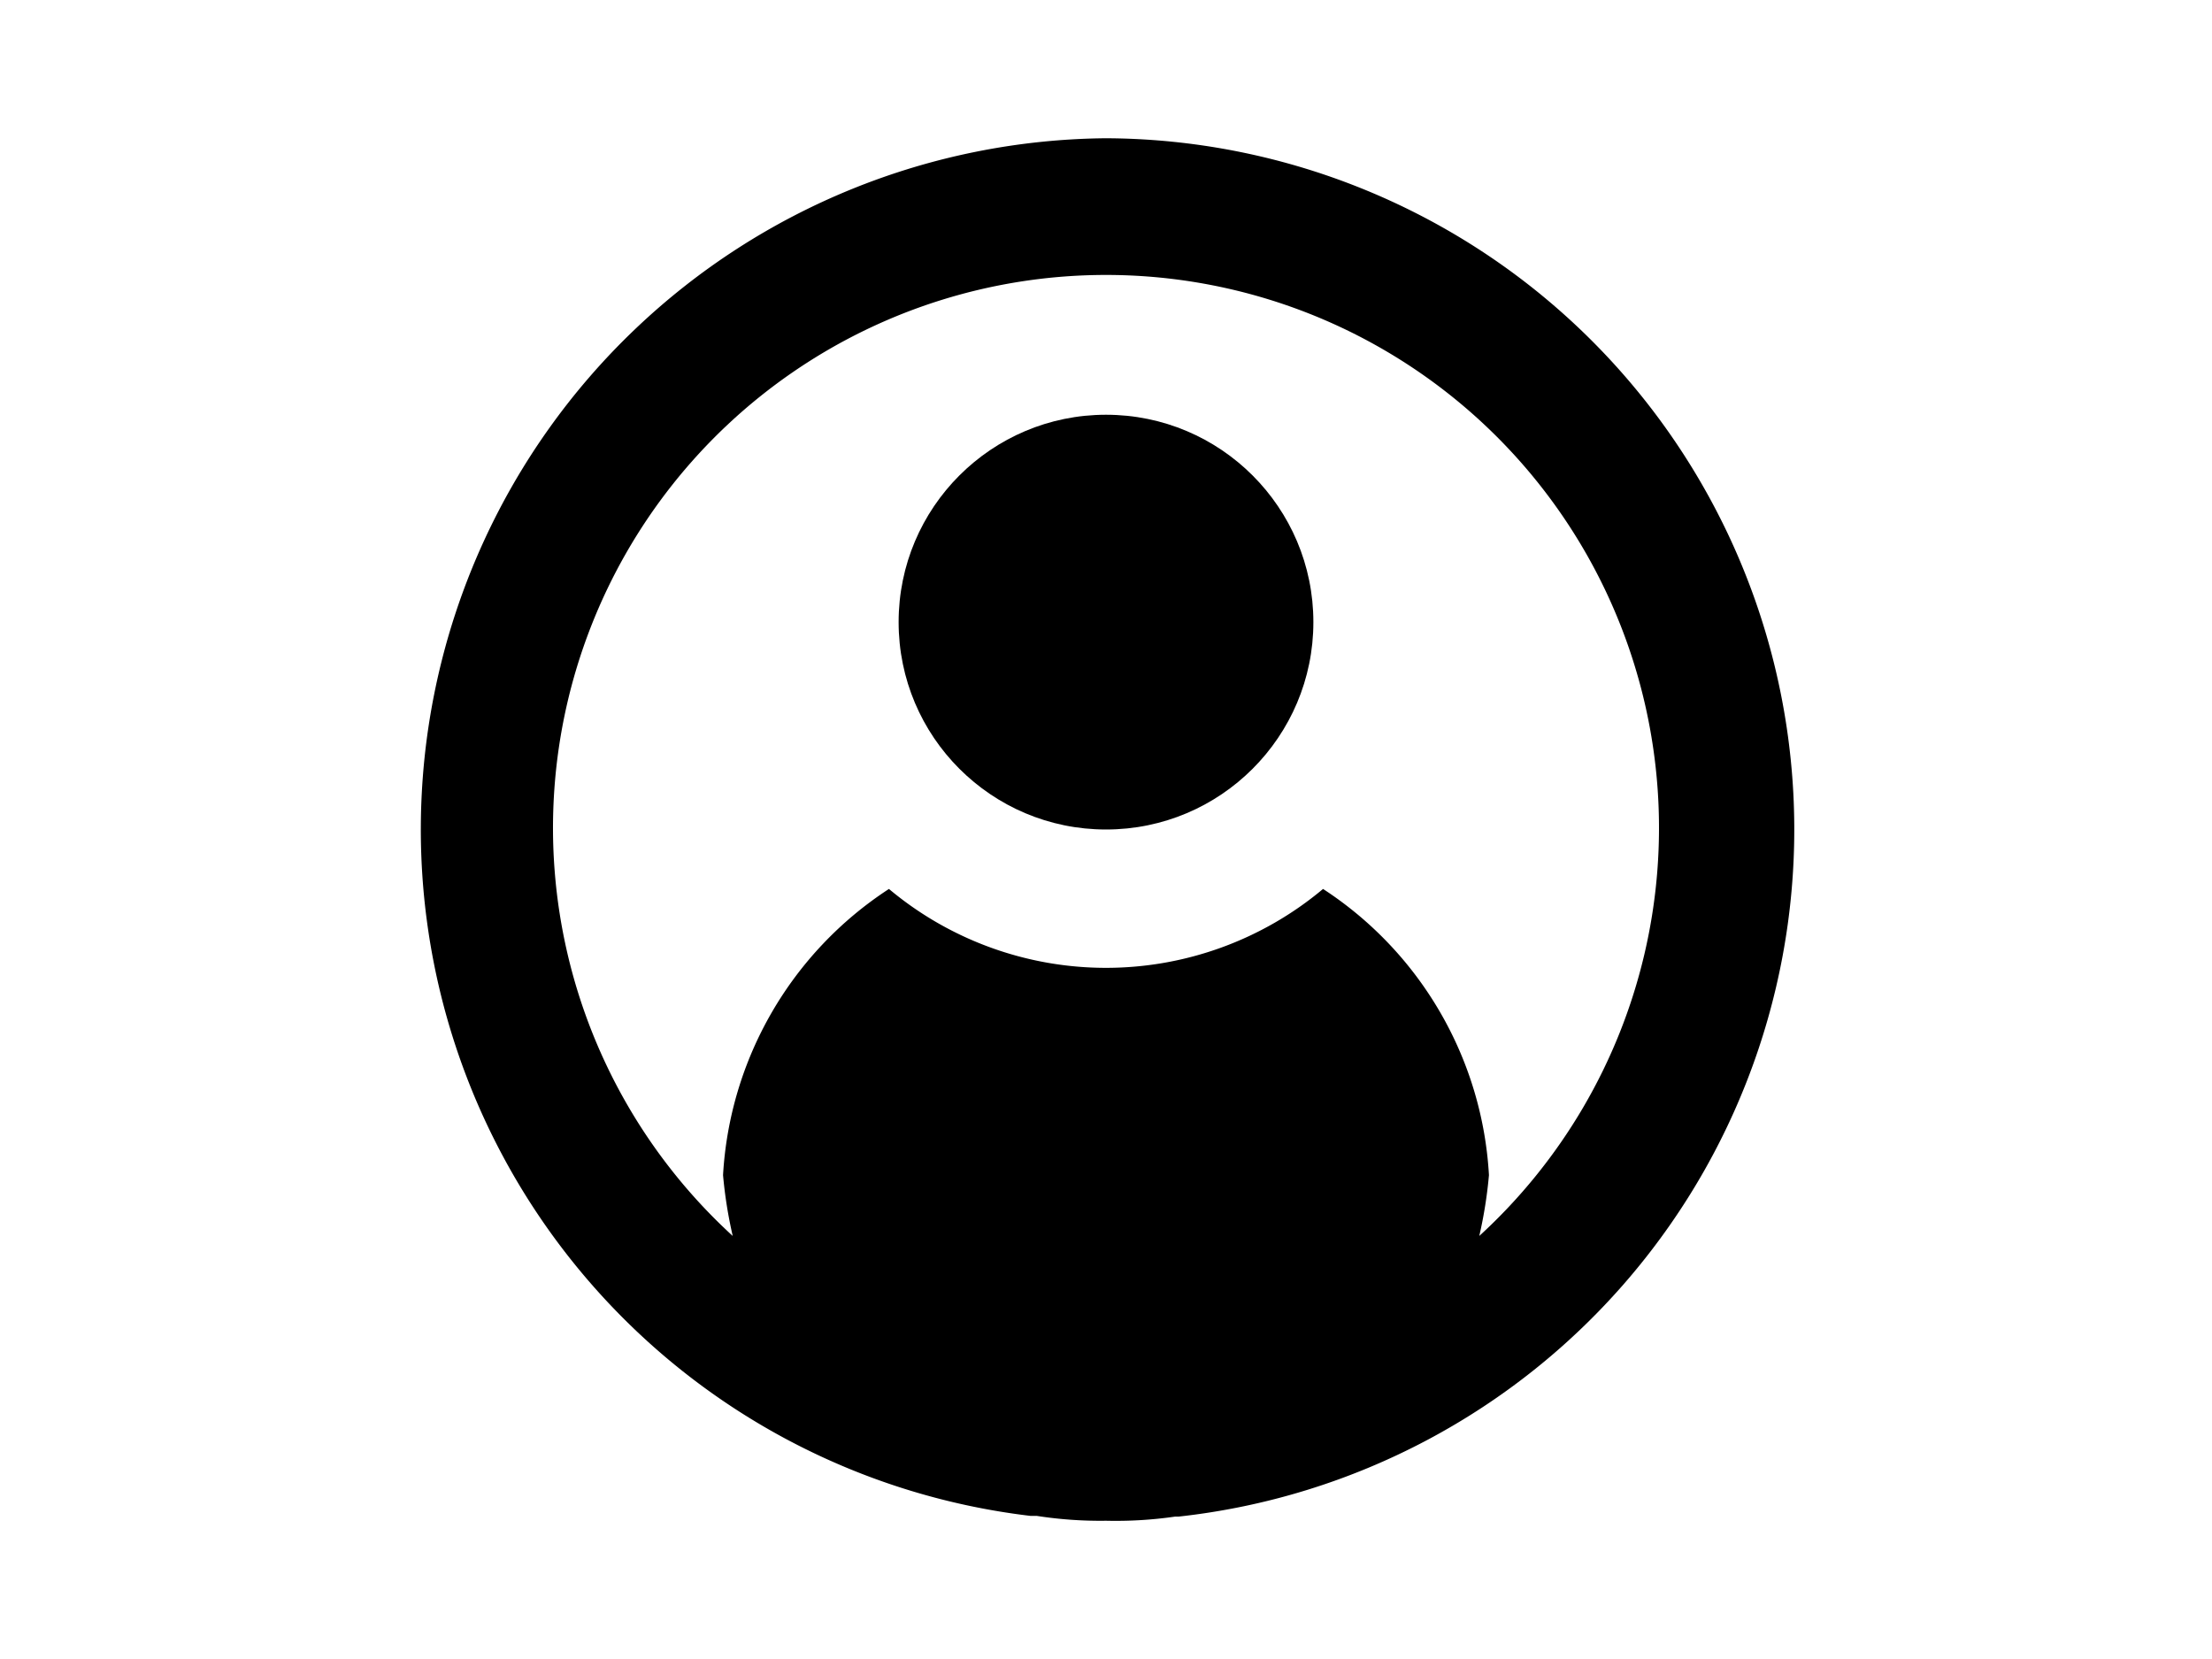 <svg id="Layer_1" data-name="Layer 1" xmlns="http://www.w3.org/2000/svg" viewBox="0 0 32 24">
<path d="M16,2a10,10,0,0,0-1.09,19.93H15A6,6,0,0,0,16,22a6,6,0,0,0,1-.06h.05A10,10,0,0,0,16,2Zm5.4,15.88a6.45,6.45,0,0,0,.14-.88,5.3,5.3,0,0,0-2.4-4.14,4.89,4.89,0,0,1-6.28,0A5.3,5.3,0,0,0,10.46,17a6.45,6.45,0,0,0,.14.88,8,8,0,1,1,10.8,0Z"/>
<circle cx="16" cy="9" r="3"/>
</svg>